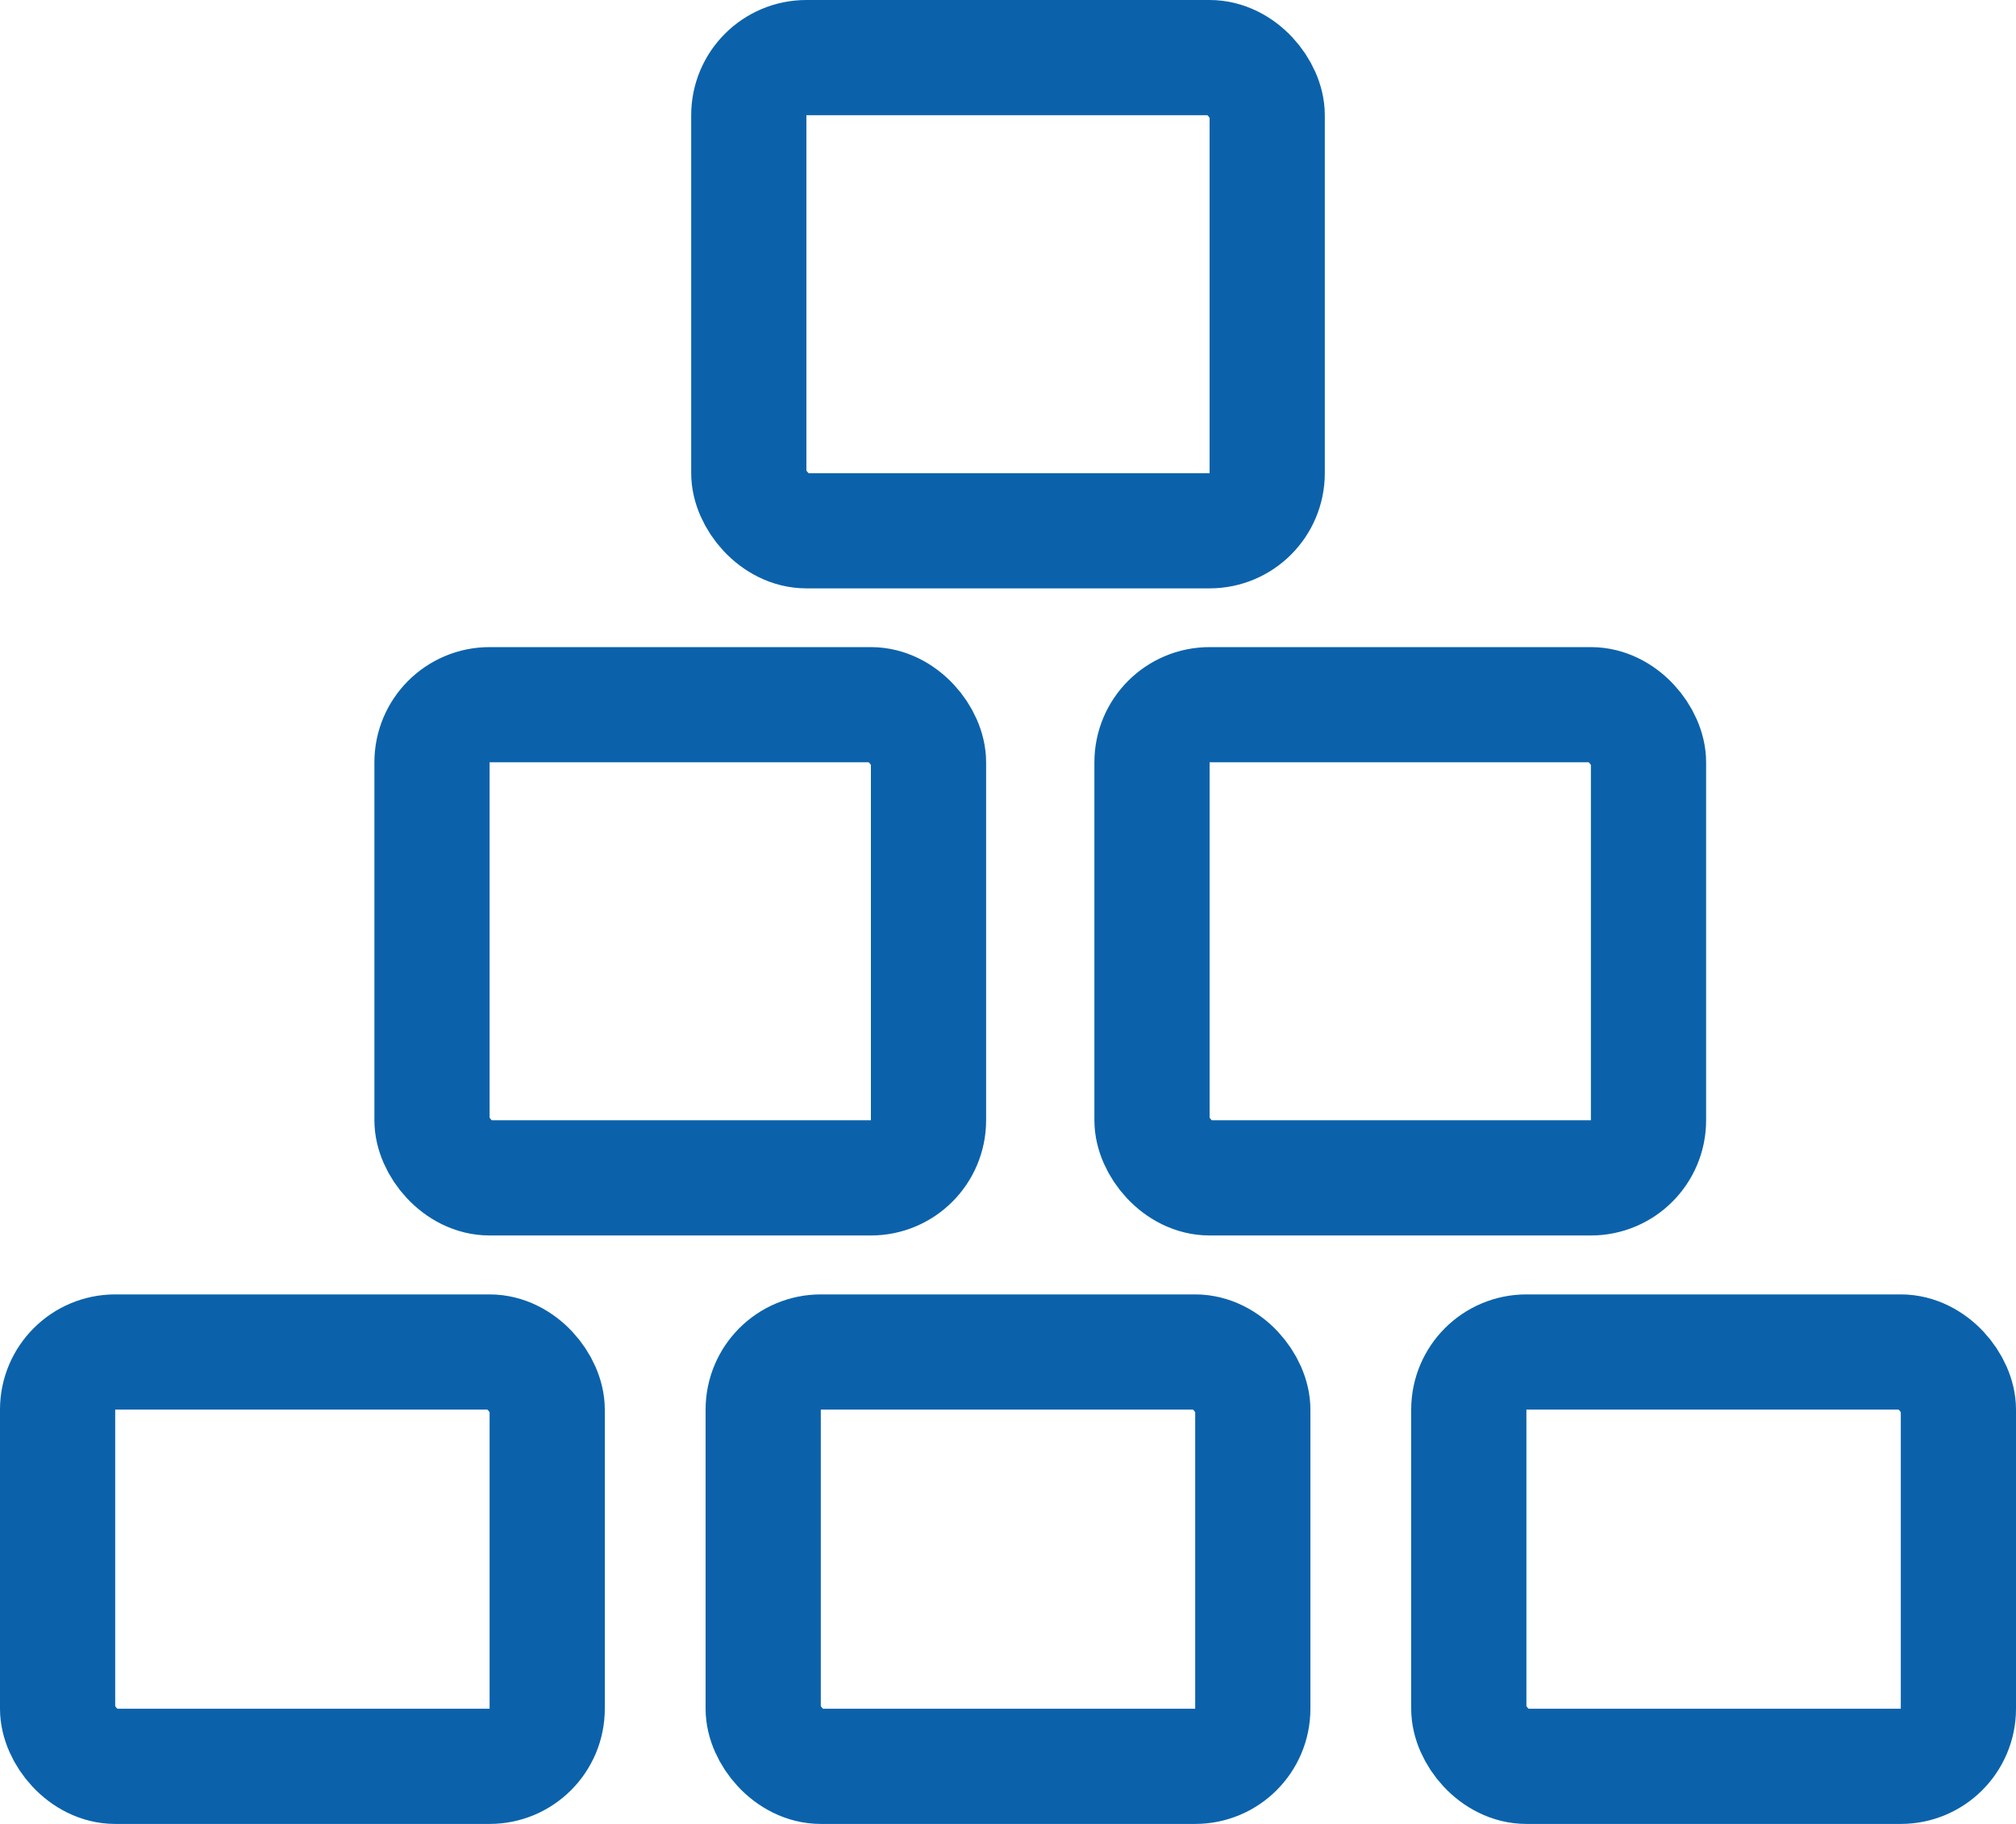 <svg xmlns="http://www.w3.org/2000/svg" width="21" height="19" viewBox="0 0 21 19">
    <g fill="none" fill-rule="evenodd" stroke="#0B62AB" stroke-width="1.2">
        <rect width="5.4" height="4.929" x="7.8" y=".6" rx=".6"/>
        <g transform="translate(0 13.484)">
            <rect width="5.1" height="4.316" x=".6" y=".6" rx=".6"/>
            <rect width="5.1" height="4.316" x="7.95" y=".6" rx=".6"/>
            <rect width="5.1" height="4.316" x="15.3" y=".6" rx=".6"/>
        </g>
        <g transform="translate(3.6 6.435)">
            <rect width="5.172" height="4.929" x=".9" y=".906" rx=".6"/>
            <rect width="5.172" height="4.929" x="8.4" y=".906" rx=".6"/>
        </g>
    </g>
</svg>
